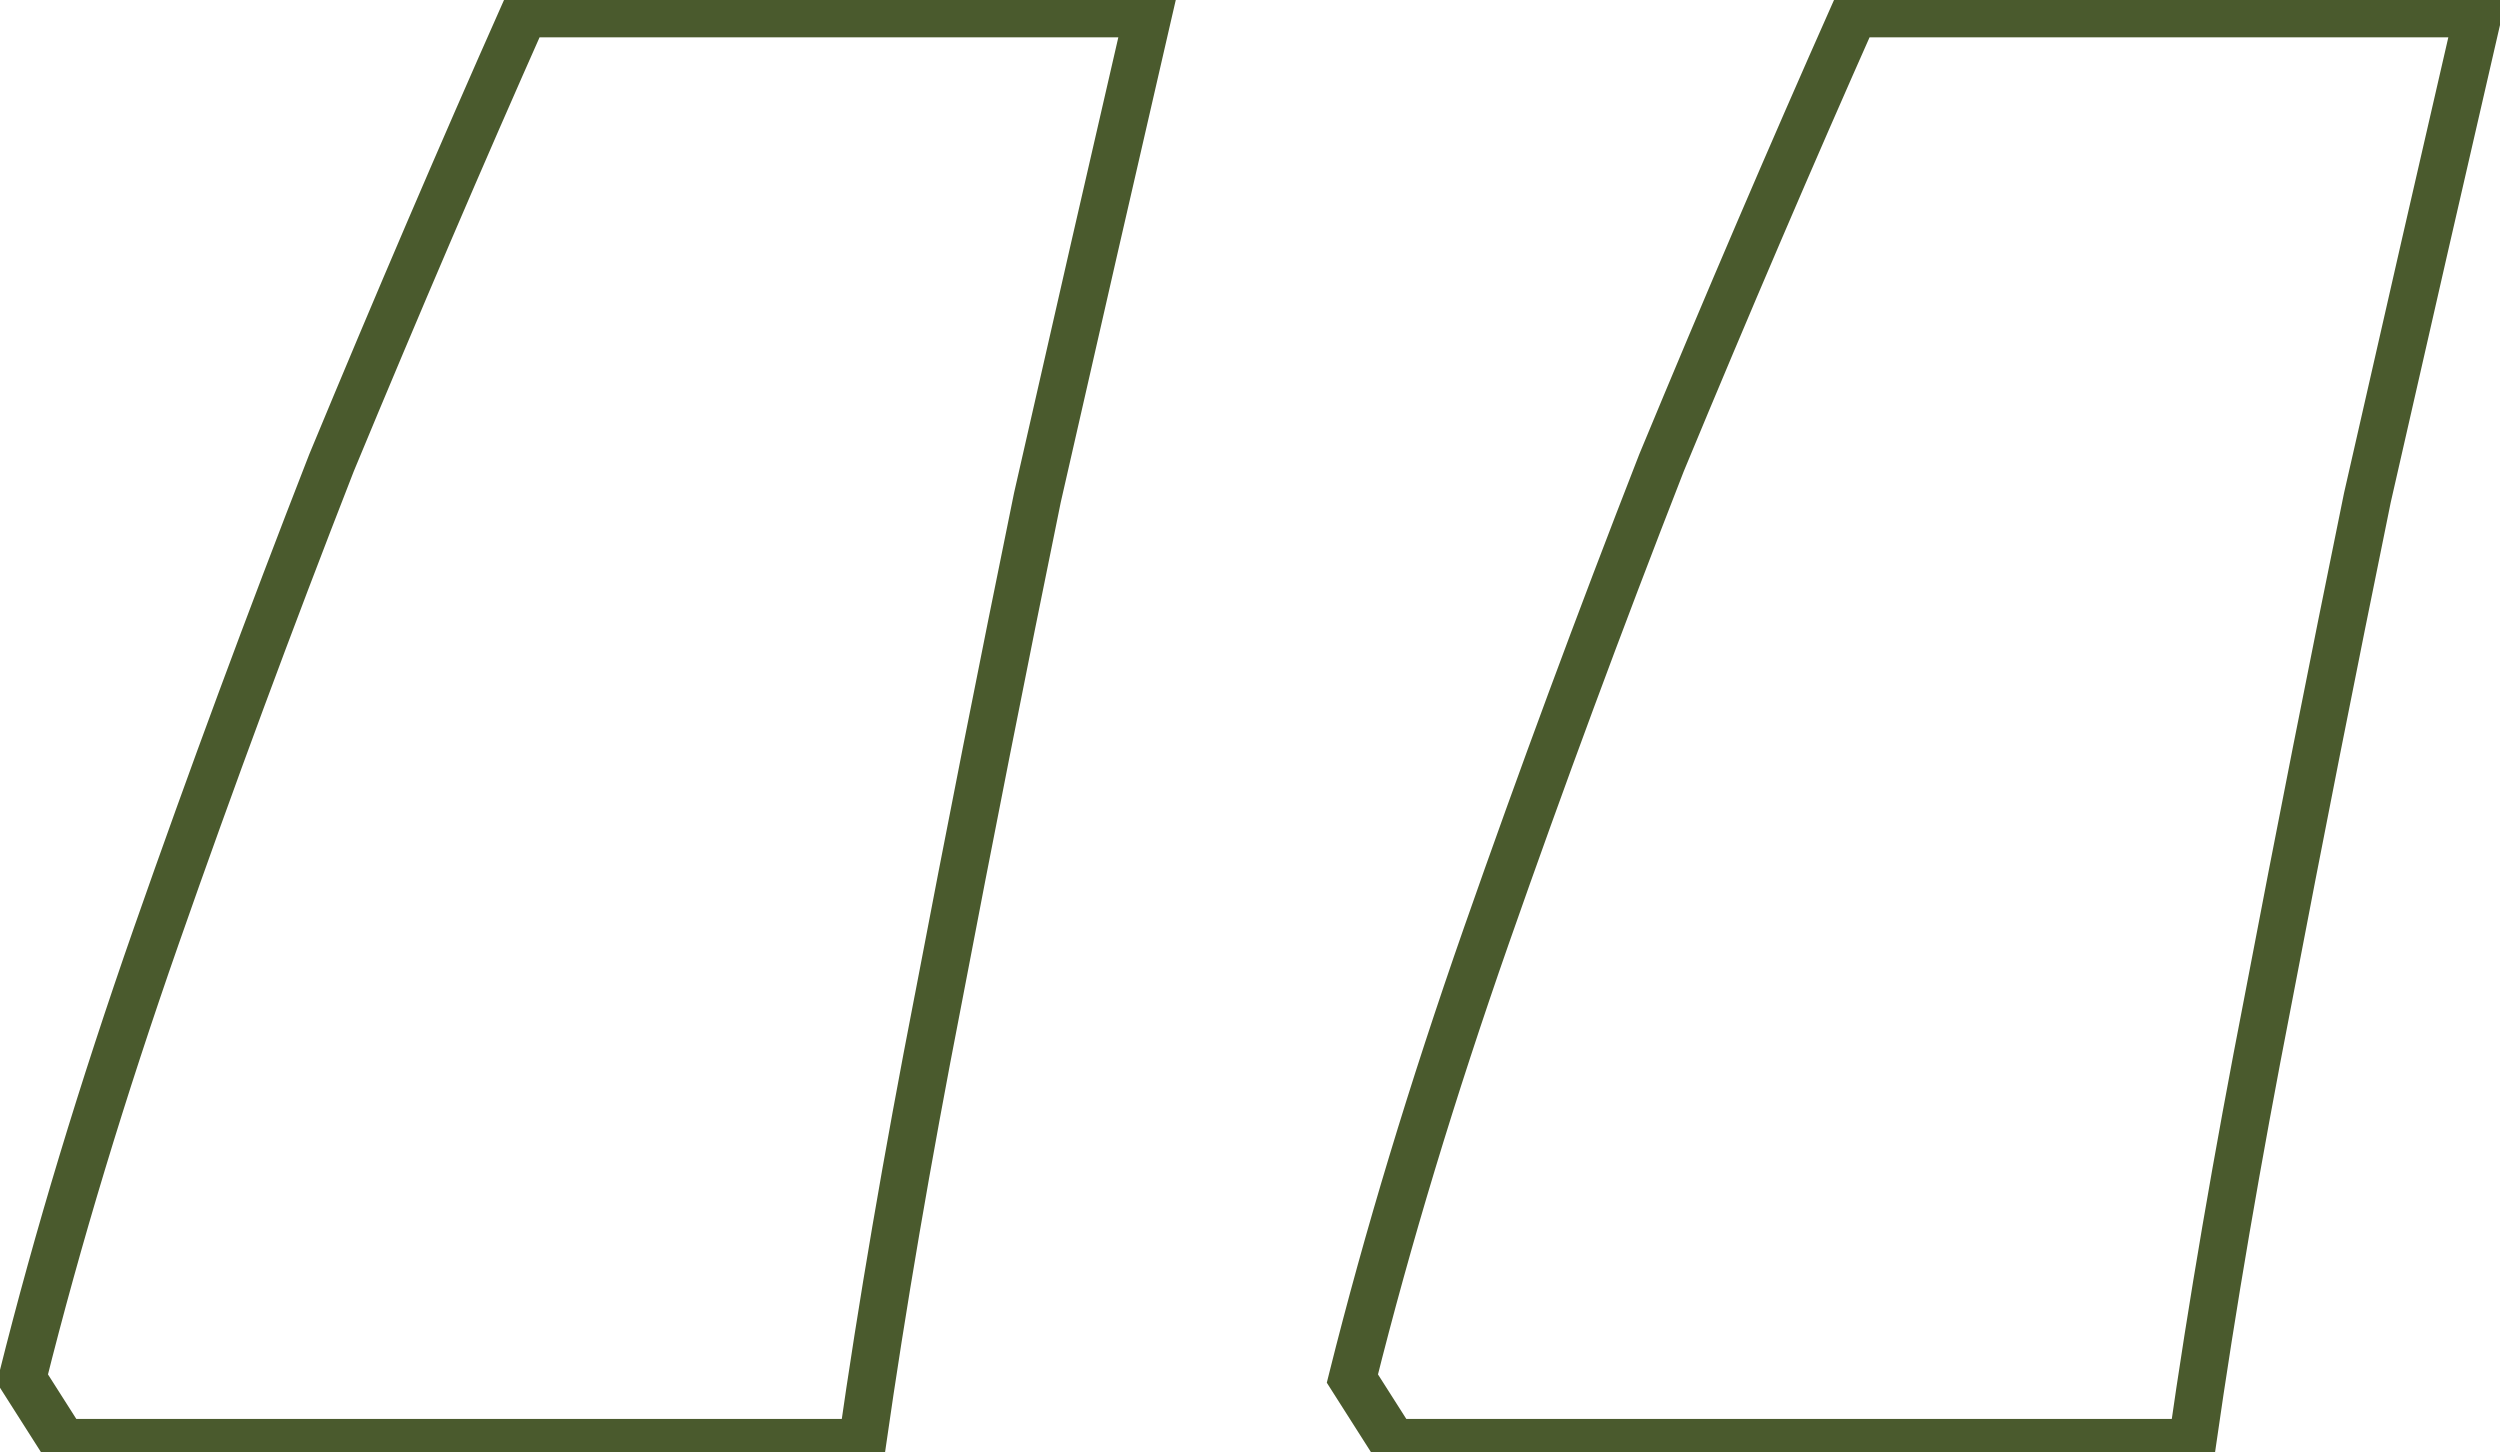 <svg width="105" height="61" viewBox="0 0 105 61" fill="none" xmlns="http://www.w3.org/2000/svg">
<path d="M104.085 0.569L105.059 0.794L105.342 -0.431H104.085V0.569ZM99.43 20.904L98.455 20.682L98.453 20.693L98.45 20.704L99.43 20.904ZM95.265 41.974L96.246 42.166L96.247 42.161L95.265 41.974ZM92.08 60.594V61.594H92.947L93.07 60.735L92.08 60.594ZM58.515 60.594L57.671 61.131L57.966 61.594H58.515V60.594ZM56.8 57.899L55.83 57.657L55.726 58.073L55.956 58.436L56.8 57.899ZM62.435 39.279L61.491 38.949L62.435 39.279ZM69.785 19.434L68.861 19.051L68.857 19.061L68.853 19.07L69.785 19.434ZM77.87 0.569V-0.431H77.22L76.956 0.163L77.87 0.569ZM48.225 0.569L49.199 0.794L49.482 -0.431H48.225V0.569ZM43.57 20.904L42.595 20.682L42.593 20.693L42.59 20.704L43.57 20.904ZM39.405 41.974L40.386 42.166L40.387 42.161L39.405 41.974ZM36.22 60.594V61.594H37.087L37.21 60.735L36.22 60.594ZM2.655 60.594L1.811 61.131L2.106 61.594H2.655V60.594ZM0.94 57.899L-0.03 57.657L-0.134 58.073L0.096 58.436L0.94 57.899ZM6.575 39.279L5.631 38.949L6.575 39.279ZM13.925 19.434L13.001 19.051L12.997 19.061L12.993 19.07L13.925 19.434ZM22.01 0.569V-0.431H21.36L21.096 0.163L22.01 0.569ZM103.111 0.344C101.64 6.715 100.088 13.495 98.455 20.682L100.405 21.126C102.038 13.94 103.59 7.163 105.059 0.794L103.111 0.344ZM98.45 20.704C96.979 27.895 95.59 34.922 94.283 41.787L96.247 42.161C97.553 35.306 98.941 28.287 100.41 21.104L98.45 20.704ZM94.284 41.782C92.974 48.493 91.909 54.717 91.09 60.453L93.07 60.735C93.884 55.038 94.942 48.849 96.246 42.166L94.284 41.782ZM92.08 59.594H58.515V61.594H92.08V59.594ZM59.359 60.057L57.644 57.362L55.956 58.436L57.671 61.131L59.359 60.057ZM57.77 58.142C59.232 52.295 61.101 46.118 63.379 39.609L61.491 38.949C59.196 45.507 57.308 51.743 55.83 57.657L57.77 58.142ZM63.379 39.609C65.662 33.088 68.107 26.484 70.717 19.798L68.853 19.07C66.236 25.778 63.782 32.404 61.491 38.949L63.379 39.609ZM70.709 19.817C73.483 13.127 76.174 6.847 78.784 0.975L76.956 0.163C74.339 6.051 71.641 12.348 68.861 19.051L70.709 19.817ZM77.87 1.569H104.085V-0.431H77.87V1.569ZM47.251 0.344C45.78 6.715 44.228 13.495 42.595 20.682L44.545 21.126C46.178 13.94 47.73 7.163 49.199 0.794L47.251 0.344ZM42.59 20.704C41.119 27.895 39.73 34.922 38.423 41.787L40.387 42.161C41.693 35.306 43.081 28.287 44.55 21.104L42.59 20.704ZM38.423 41.782C37.114 48.493 36.05 54.717 35.23 60.453L37.21 60.735C38.024 55.038 39.083 48.849 40.386 42.166L38.423 41.782ZM36.22 59.594H2.655V61.594H36.22V59.594ZM3.499 60.057L1.784 57.362L0.096 58.436L1.811 61.131L3.499 60.057ZM1.91 58.142C3.372 52.295 5.241 46.118 7.519 39.609L5.631 38.949C3.336 45.507 1.448 51.743 -0.03 57.657L1.91 58.142ZM7.519 39.609C9.801 33.088 12.247 26.484 14.857 19.798L12.993 19.07C10.376 25.778 7.922 32.404 5.631 38.949L7.519 39.609ZM14.849 19.817C17.623 13.127 20.314 6.847 22.924 0.975L21.096 0.163C18.479 6.051 15.781 12.348 13.001 19.051L14.849 19.817ZM22.01 1.569H48.225V-0.431H22.01V1.569Z" fill="#4A5A2D"/>
</svg>

